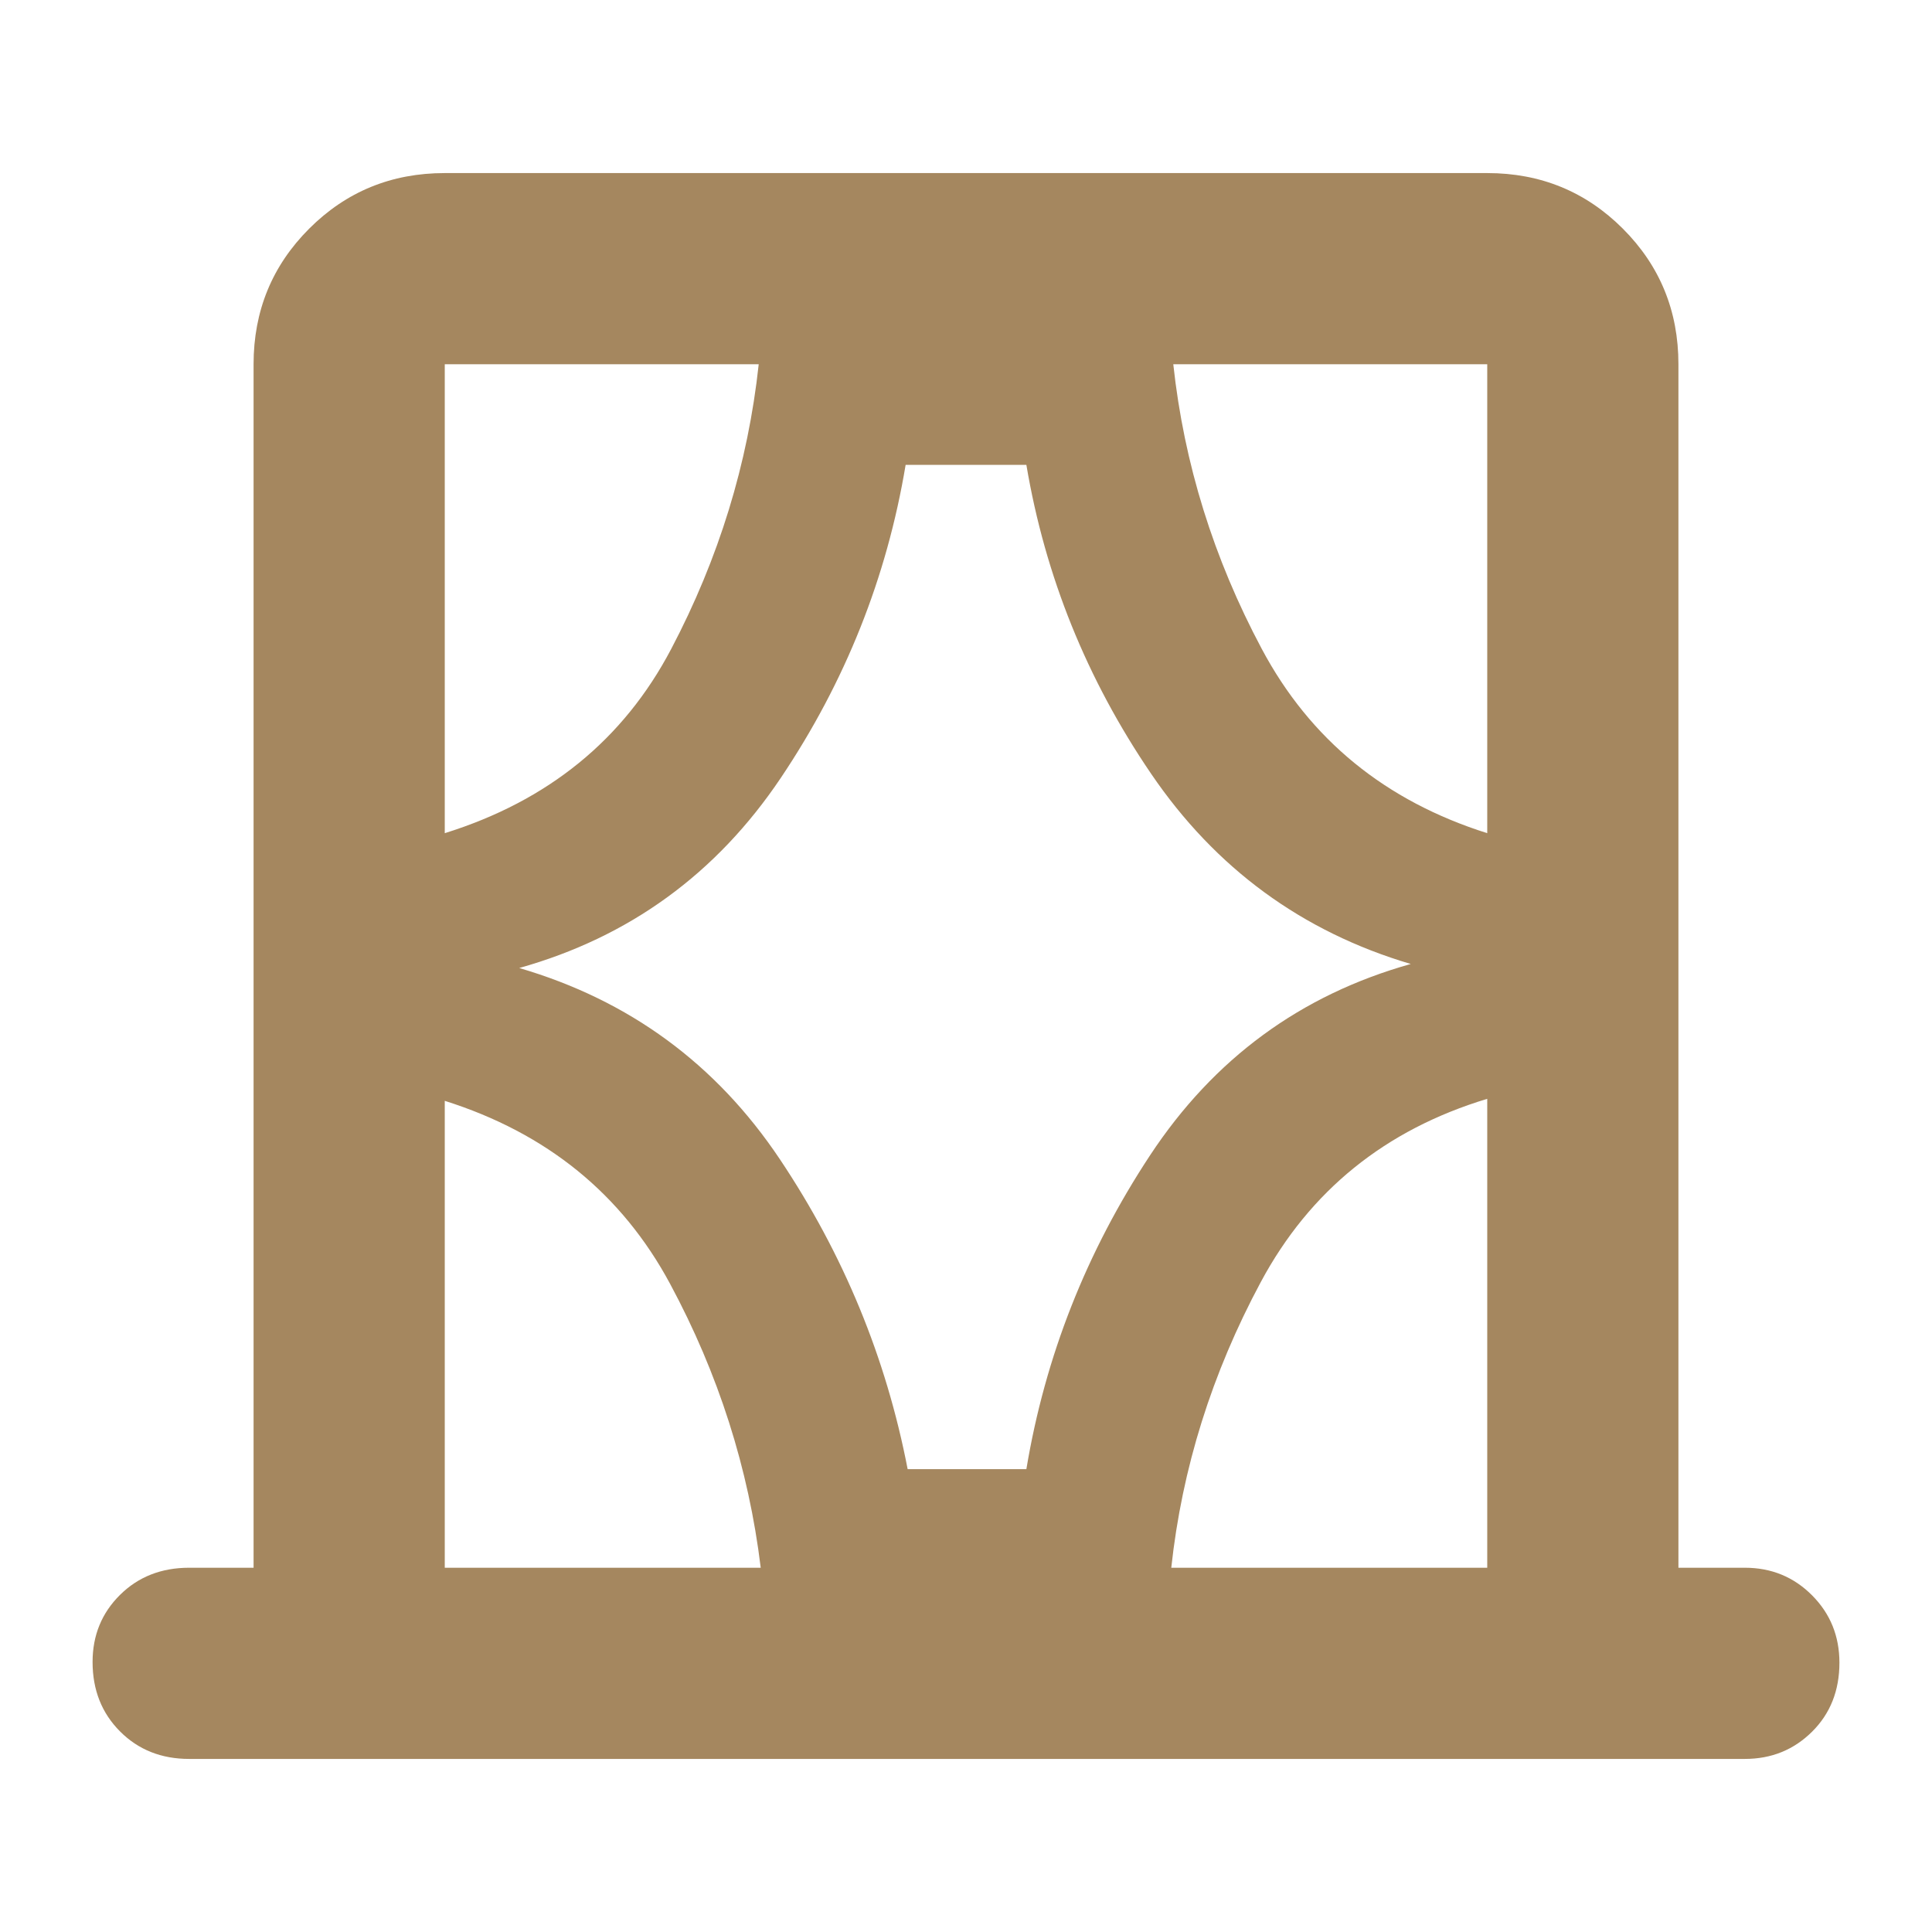 <svg xmlns="http://www.w3.org/2000/svg" height="48" viewBox="0 -960 960 960" width="48"><path fill="rgb(165, 135, 95)" d="M126-181v-598q0-39.75 27.63-67.38Q181.25-874 221-874h518q39.75 0 67.38 27.62Q834-818.75 834-779v598h33q19.75 0 33.38 13.68Q914-153.65 914-133.82q0 20.82-13.62 34.32Q886.75-86 867-86H94q-20.75 0-34.37-13.68Q46-113.35 46-134.18 46-154 59.63-167.5 73.25-181 94-181h32Zm95 0h157q-9-74-45-141t-112-91v232Zm0-598v233q77-24 112.5-91.5T377-779H221Zm37 300q82 24 129.5 95T451-230h59q14-84 61.5-156T701-481q-81-24-129-94.5T510-729h-60q-14 84-62 155.5T258-479Zm481-300H583q8 74 44 141.5T739-546v-233Zm0 598v-233q-76 23-112.5 91T582-181h157ZM221-779v233-233Zm518 0v233-233Zm0 598v-233 233Zm-518 0v-232 232Z"/></svg>